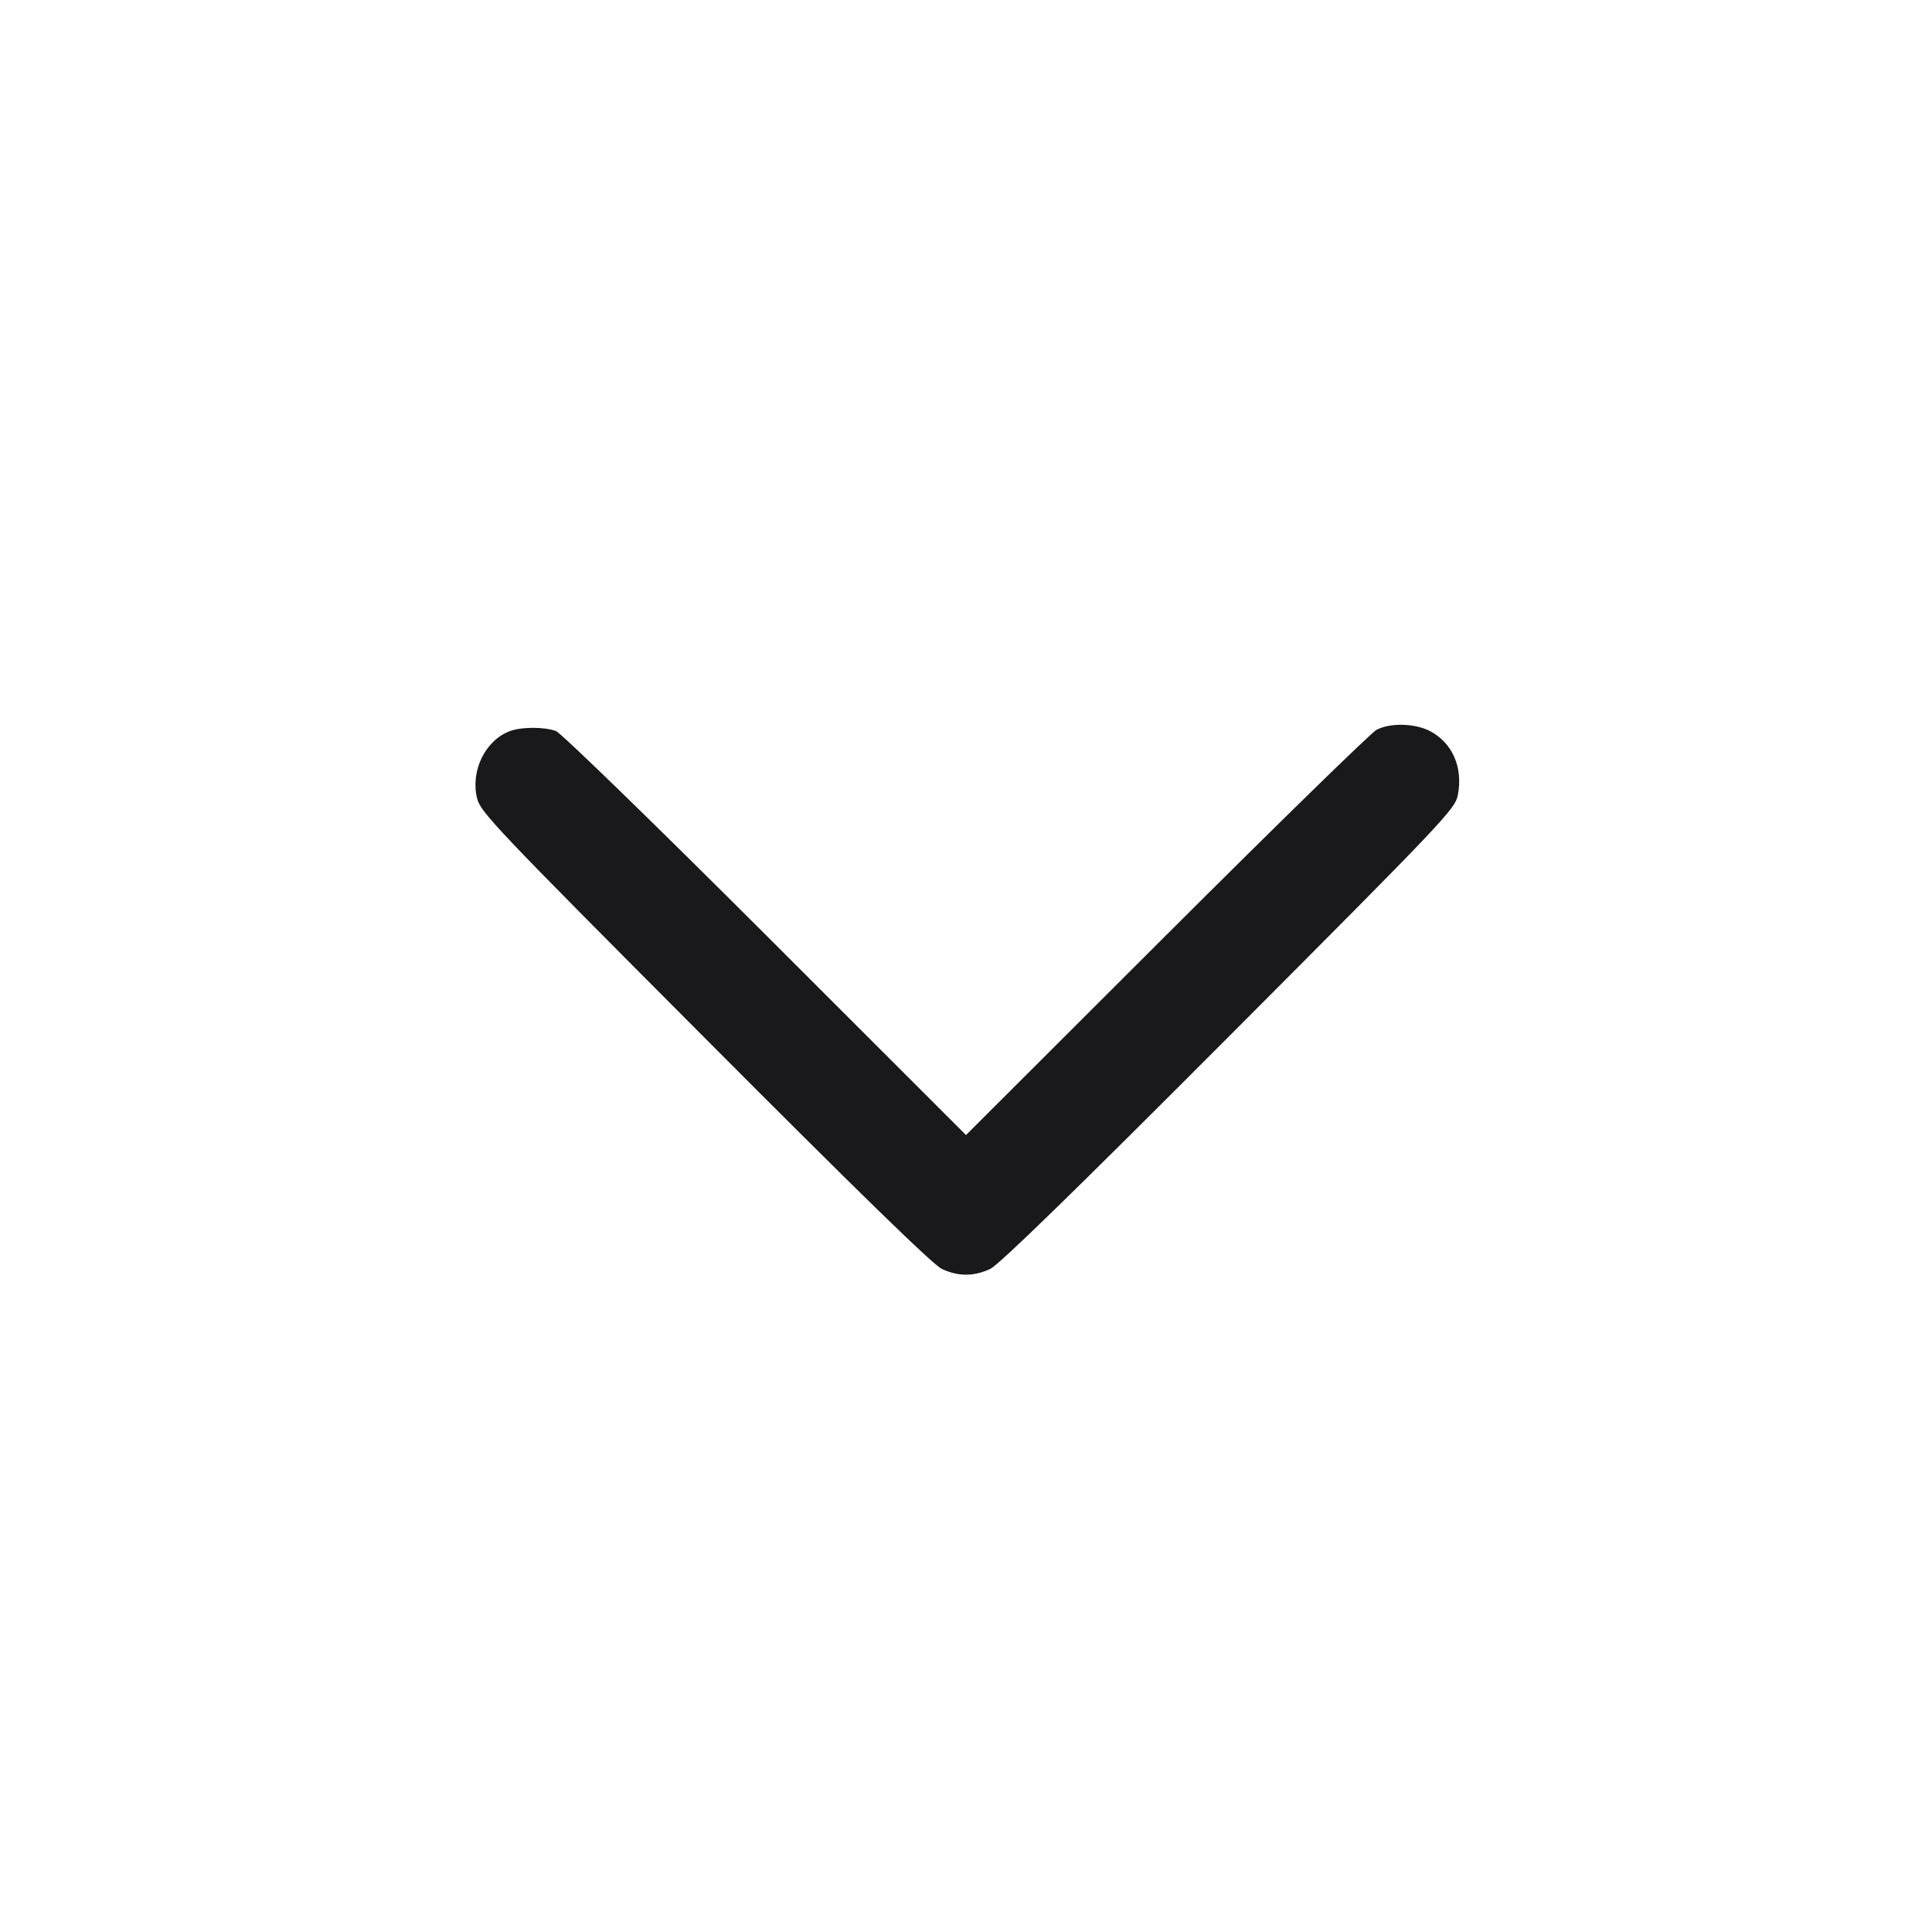 <svg xmlns="http://www.w3.org/2000/svg" width="20" height="20" fill="none"><path d="M14.250 7.555 C 14.195 7.583,13.216 8.539,12.075 9.678 L 10.000 11.750 7.925 9.676 C 6.778 8.530,5.808 7.588,5.756 7.568 C 5.635 7.523,5.397 7.523,5.277 7.569 C 5.023 7.665,4.870 7.979,4.938 8.262 C 4.973 8.407,5.121 8.563,7.296 10.745 C 8.882 12.337,9.659 13.094,9.750 13.136 C 9.919 13.215,10.081 13.215,10.250 13.136 C 10.341 13.094,11.124 12.331,12.722 10.729 C 14.942 8.503,15.063 8.376,15.091 8.233 C 15.148 7.945,15.035 7.687,14.799 7.566 C 14.643 7.487,14.391 7.481,14.250 7.555 " fill="#19191C" stroke="none" fill-rule="evenodd"></path></svg>